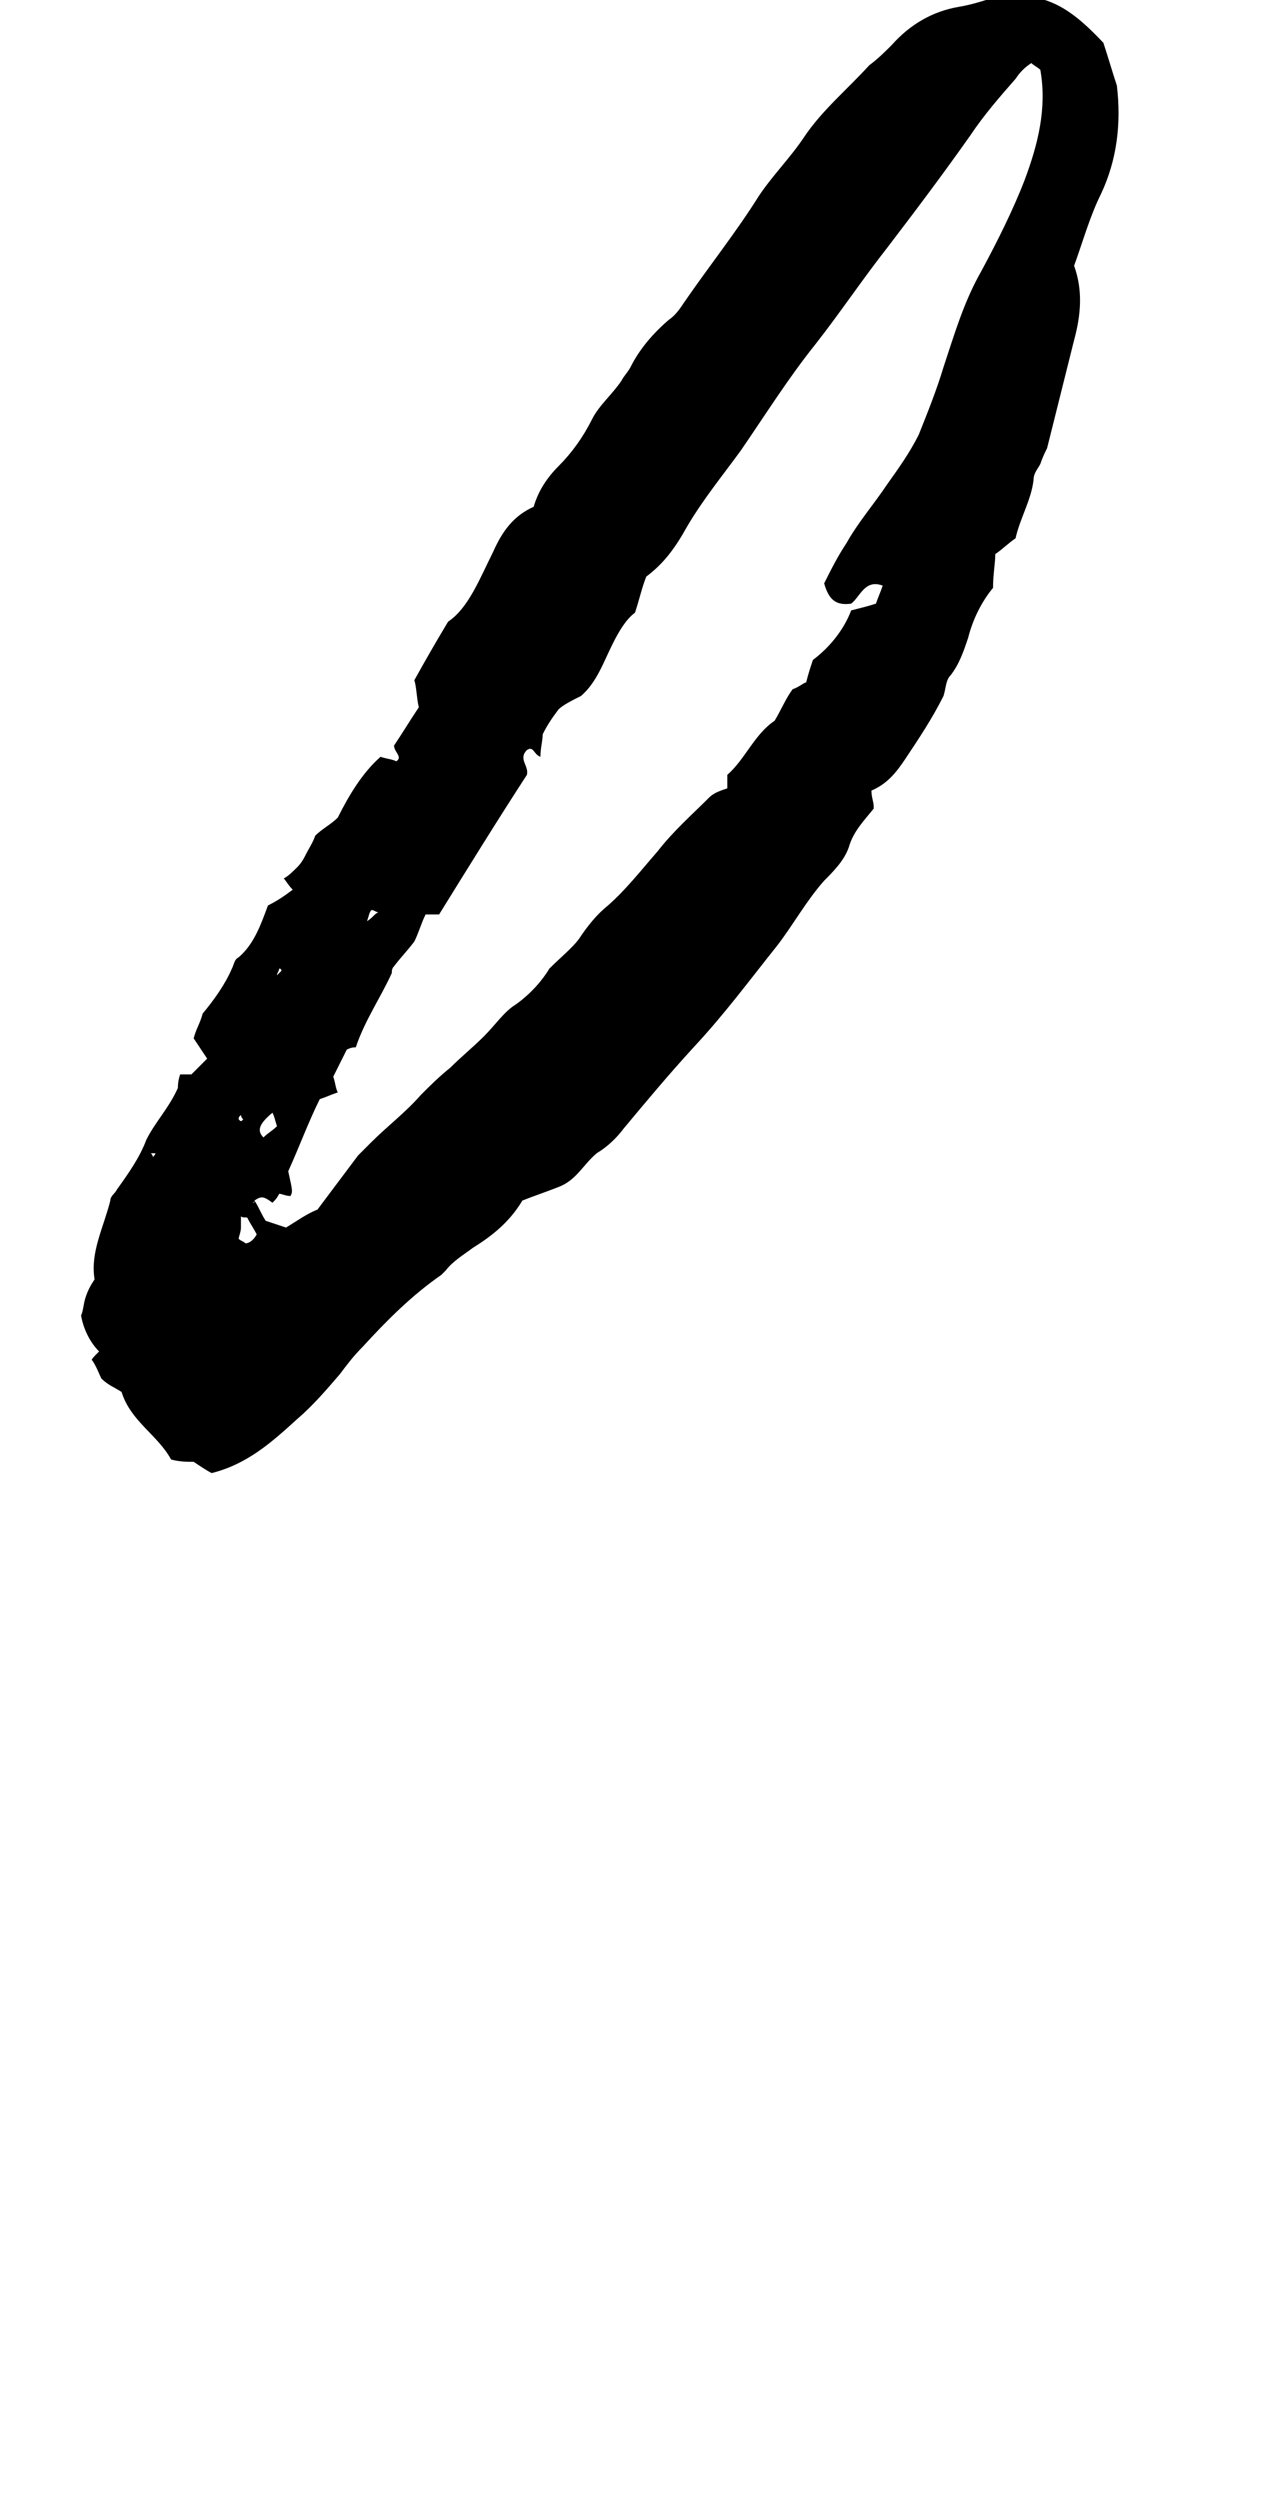 <?xml version="1.0" encoding="utf-8"?>
<!-- Generator: Adobe Illustrator 18.0.0, SVG Export Plug-In . SVG Version: 6.00 Build 0)  -->
<!DOCTYPE svg PUBLIC "-//W3C//DTD SVG 1.1//EN" "http://www.w3.org/Graphics/SVG/1.1/DTD/svg11.dtd">
<svg version="1.1" id="glyph_a" xmlns="http://www.w3.org/2000/svg" xmlns:xlink="http://www.w3.org/1999/xlink" x="0px" y="0px"
	 viewBox="0 0 56 111" enable-background="new 0 0 56 111" xml:space="preserve">
<path d="M23.2,53.3c-0.6,1-1.4,1.6-2.2,2.1c-0.4,0.3-0.9,0.6-1.2,1c-0.1,0.1-0.1,0.1-0.2,0.2c-1.3,0.9-2.4,2-3.5,3.2
	c-0.4,0.4-0.7,0.8-1,1.2c-0.6,0.7-1.2,1.4-1.9,2c-1.1,1-2.2,2-3.8,2.4c-0.2-0.1-0.5-0.3-0.8-0.5c-0.3,0-0.6,0-1-0.1
	c-0.6-1.1-1.8-1.7-2.2-3c-0.3-0.2-0.6-0.3-0.9-0.6c-0.1-0.2-0.2-0.5-0.4-0.8C4,60.4,4.2,60.2,4.4,60c-0.4-0.4-0.7-1-0.8-1.6
	c0.1-0.2,0.1-0.5,0.2-0.8c0.1-0.3,0.2-0.5,0.4-0.8c-0.2-1.2,0.4-2.3,0.7-3.5c0-0.2,0.2-0.3,0.3-0.5c0.5-0.7,1-1.4,1.3-2.2
	c0.4-0.8,1-1.4,1.4-2.3c0-0.1,0-0.3,0.1-0.6c0.1,0,0.3,0,0.5,0c0.2-0.2,0.4-0.4,0.7-0.7c-0.2-0.3-0.4-0.6-0.6-0.9
	c0.1-0.4,0.3-0.7,0.4-1.1c0.5-0.6,1-1.3,1.3-2c0.1-0.2,0.1-0.4,0.3-0.5c0.7-0.6,1-1.5,1.3-2.3c0.4-0.2,0.7-0.4,1.1-0.7
	c-0.2-0.2-0.3-0.4-0.4-0.5c0.2-0.1,0.4-0.3,0.6-0.5c0.2-0.2,0.3-0.4,0.4-0.6c0.1-0.2,0.3-0.5,0.4-0.8c0.3-0.3,0.7-0.5,1-0.8
	c0.5-1,1.1-2,1.9-2.7c0.3,0.1,0.5,0.1,0.7,0.2c0.3-0.2-0.1-0.4-0.1-0.7c0.4-0.6,0.7-1.1,1.1-1.7c-0.1-0.4-0.1-0.9-0.2-1.2
	c0.5-0.9,0.9-1.6,1.5-2.6c0.9-0.6,1.4-1.9,2-3.1c0.4-0.9,0.9-1.6,1.8-2c0.2-0.7,0.6-1.3,1.1-1.8c0.6-0.6,1.1-1.3,1.5-2.1
	c0.3-0.6,0.9-1.1,1.3-1.7c0.1-0.2,0.3-0.4,0.4-0.6c0.4-0.8,1-1.5,1.7-2.1c0.3-0.2,0.5-0.5,0.7-0.8c1.1-1.6,2.3-3.1,3.3-4.7
	c0.6-0.9,1.4-1.7,2-2.6c0.8-1.2,1.9-2.1,2.9-3.2C39,2.6,39.3,2.3,39.6,2c0.8-0.9,1.8-1.5,3-1.7c0.6-0.1,1.2-0.3,1.8-0.5
	c2-0.1,3,0.4,4.6,2.1c0.2,0.6,0.4,1.3,0.6,1.9c0.2,1.7,0,3.3-0.7,4.8c-0.5,1-0.8,2.1-1.2,3.2c0.4,1.1,0.3,2.2,0,3.3
	c-0.4,1.6-0.8,3.2-1.2,4.8c-0.1,0.2-0.2,0.4-0.3,0.7c-0.1,0.2-0.3,0.4-0.3,0.7c-0.1,0.9-0.6,1.7-0.8,2.6c-0.3,0.2-0.6,0.5-0.9,0.7
	c0,0.4-0.1,0.9-0.1,1.5c-0.5,0.6-0.9,1.4-1.1,2.2c-0.2,0.6-0.4,1.2-0.8,1.7c-0.2,0.2-0.2,0.6-0.3,0.9c-0.5,1-1.1,1.9-1.7,2.8
	c-0.4,0.6-0.8,1.1-1.5,1.4c0,0.3,0.1,0.5,0.1,0.7c0,0,0,0,0,0.1c-0.4,0.5-0.9,1-1.1,1.7c-0.2,0.6-0.7,1.1-1.1,1.5
	c-0.8,0.9-1.4,2-2.1,2.9c-1.2,1.5-2.3,3-3.7,4.5c-1.1,1.2-2.1,2.4-3.1,3.6c-0.3,0.4-0.7,0.8-1.2,1.1c-0.6,0.5-0.9,1.2-1.7,1.5
	C24.3,52.9,23.7,53.1,23.2,53.3z M11.4,54.8c-0.1-0.2-0.3-0.5-0.4-0.7c0-0.1-0.2,0-0.3-0.1c0,0.2,0,0.4,0,0.5c0,0.2-0.1,0.4-0.1,0.5
	c0.1,0.1,0.2,0.1,0.3,0.2C11.1,55.2,11.3,55,11.4,54.8c0-0.1,0.1-0.1,0.1-0.1C11.4,54.7,11.4,54.8,11.4,54.8z M11.3,53.3
	c0.2,0.3,0.3,0.6,0.5,0.9c0.3,0.1,0.6,0.2,0.9,0.3c0.5-0.3,0.9-0.6,1.4-0.8c0.6-0.8,1.2-1.6,1.8-2.4c0.2-0.2,0.4-0.4,0.6-0.6
	c0.7-0.7,1.5-1.3,2.2-2.1c0.4-0.4,0.8-0.8,1.3-1.2c0.5-0.5,1-0.9,1.5-1.4c0.5-0.5,0.9-1.1,1.4-1.4c0.7-0.5,1.2-1.1,1.5-1.6
	c0.5-0.5,1-0.9,1.3-1.3c0.4-0.6,0.8-1.1,1.3-1.5c0.8-0.7,1.5-1.6,2.2-2.4c0.7-0.9,1.5-1.6,2.3-2.4c0.2-0.2,0.5-0.3,0.8-0.4
	c0-0.2,0-0.4,0-0.6c0.8-0.7,1.2-1.8,2.1-2.4c0.3-0.5,0.5-1,0.8-1.4c0.3-0.1,0.5-0.3,0.6-0.3c0.1-0.4,0.2-0.7,0.3-1
	c0.8-0.6,1.4-1.4,1.7-2.2c0.4-0.1,0.8-0.2,1.1-0.3c0.1-0.3,0.2-0.5,0.3-0.8c-0.8-0.3-1,0.5-1.4,0.8c-0.7,0.1-1-0.2-1.2-0.9
	c0.3-0.6,0.6-1.2,1-1.8c0.5-0.9,1.2-1.7,1.8-2.6c0.5-0.7,1-1.4,1.4-2.2c0.4-1,0.8-2,1.1-3c0.5-1.5,0.9-2.9,1.7-4.3
	c0.7-1.3,1.4-2.7,1.9-4c0.6-1.6,1-3.2,0.7-4.9c-0.1-0.1-0.3-0.2-0.4-0.3c-0.3,0.2-0.5,0.4-0.7,0.7c-0.7,0.8-1.4,1.6-2,2.5
	c-1.2,1.7-2.4,3.3-3.7,5c-1.1,1.4-2.1,2.9-3.2,4.3c-1.2,1.5-2.2,3.1-3.3,4.7c-0.8,1.1-1.7,2.2-2.4,3.4c-0.5,0.9-1,1.6-1.8,2.2
	c-0.2,0.5-0.3,1-0.5,1.6c-0.4,0.3-0.7,0.8-1,1.4c-0.4,0.8-0.7,1.7-1.4,2.3c-0.4,0.2-0.8,0.4-1,0.6c-0.3,0.4-0.5,0.7-0.7,1.1
	c0,0.3-0.1,0.6-0.1,1c-0.3-0.1-0.3-0.5-0.6-0.3c-0.4,0.4,0.1,0.7,0,1.1c-1.3,2-2.6,4.1-3.9,6.2c-0.1,0-0.3,0-0.6,0
	c-0.2,0.4-0.3,0.8-0.5,1.2c-0.3,0.4-0.6,0.7-0.9,1.1c-0.1,0.1-0.1,0.2-0.1,0.3c-0.5,1.1-1.2,2.1-1.6,3.3c-0.1,0-0.2,0-0.4,0.1
	c-0.2,0.4-0.4,0.8-0.6,1.2c0.1,0.3,0.1,0.5,0.2,0.7c-0.3,0.1-0.5,0.2-0.8,0.3c-0.5,1-0.9,2.1-1.4,3.2c0.2,0.9,0.2,0.9,0.1,1.1
	c-0.2,0-0.4-0.1-0.5-0.1c-0.1,0.2-0.2,0.3-0.3,0.4C11.7,53.1,11.6,53.1,11.3,53.3c0,0.1-0.1,0.1-0.1,0.1
	C11.3,53.4,11.3,53.4,11.3,53.3z M12.1,49.4c-0.6,0.5-0.7,0.8-0.4,1.1c0.2-0.2,0.4-0.3,0.6-0.5C12.2,49.7,12.2,49.6,12.1,49.4z
	 M16.3,40.9c0.3-0.2,0.3-0.3,0.5-0.4c-0.1,0-0.2-0.1-0.3-0.1C16.4,40.5,16.4,40.6,16.3,40.9z M6.8,51.4c0-0.1,0.1-0.1,0.1-0.2
	c-0.1,0-0.1,0-0.2,0C6.8,51.3,6.8,51.4,6.8,51.4z M10.7,49.5C10.6,49.5,10.6,49.5,10.7,49.5c-0.1,0.1-0.1,0.1-0.1,0.2
	c0.1,0.1,0.1,0.1,0.2,0C10.7,49.6,10.7,49.5,10.7,49.5z M12.3,43.3C12.3,43.3,12.3,43.3,12.3,43.3c0.1-0.1,0.1-0.1,0.2-0.2
	c0,0,0-0.1-0.1-0.1C12.4,43.1,12.3,43.2,12.3,43.3z"/>
</svg>
